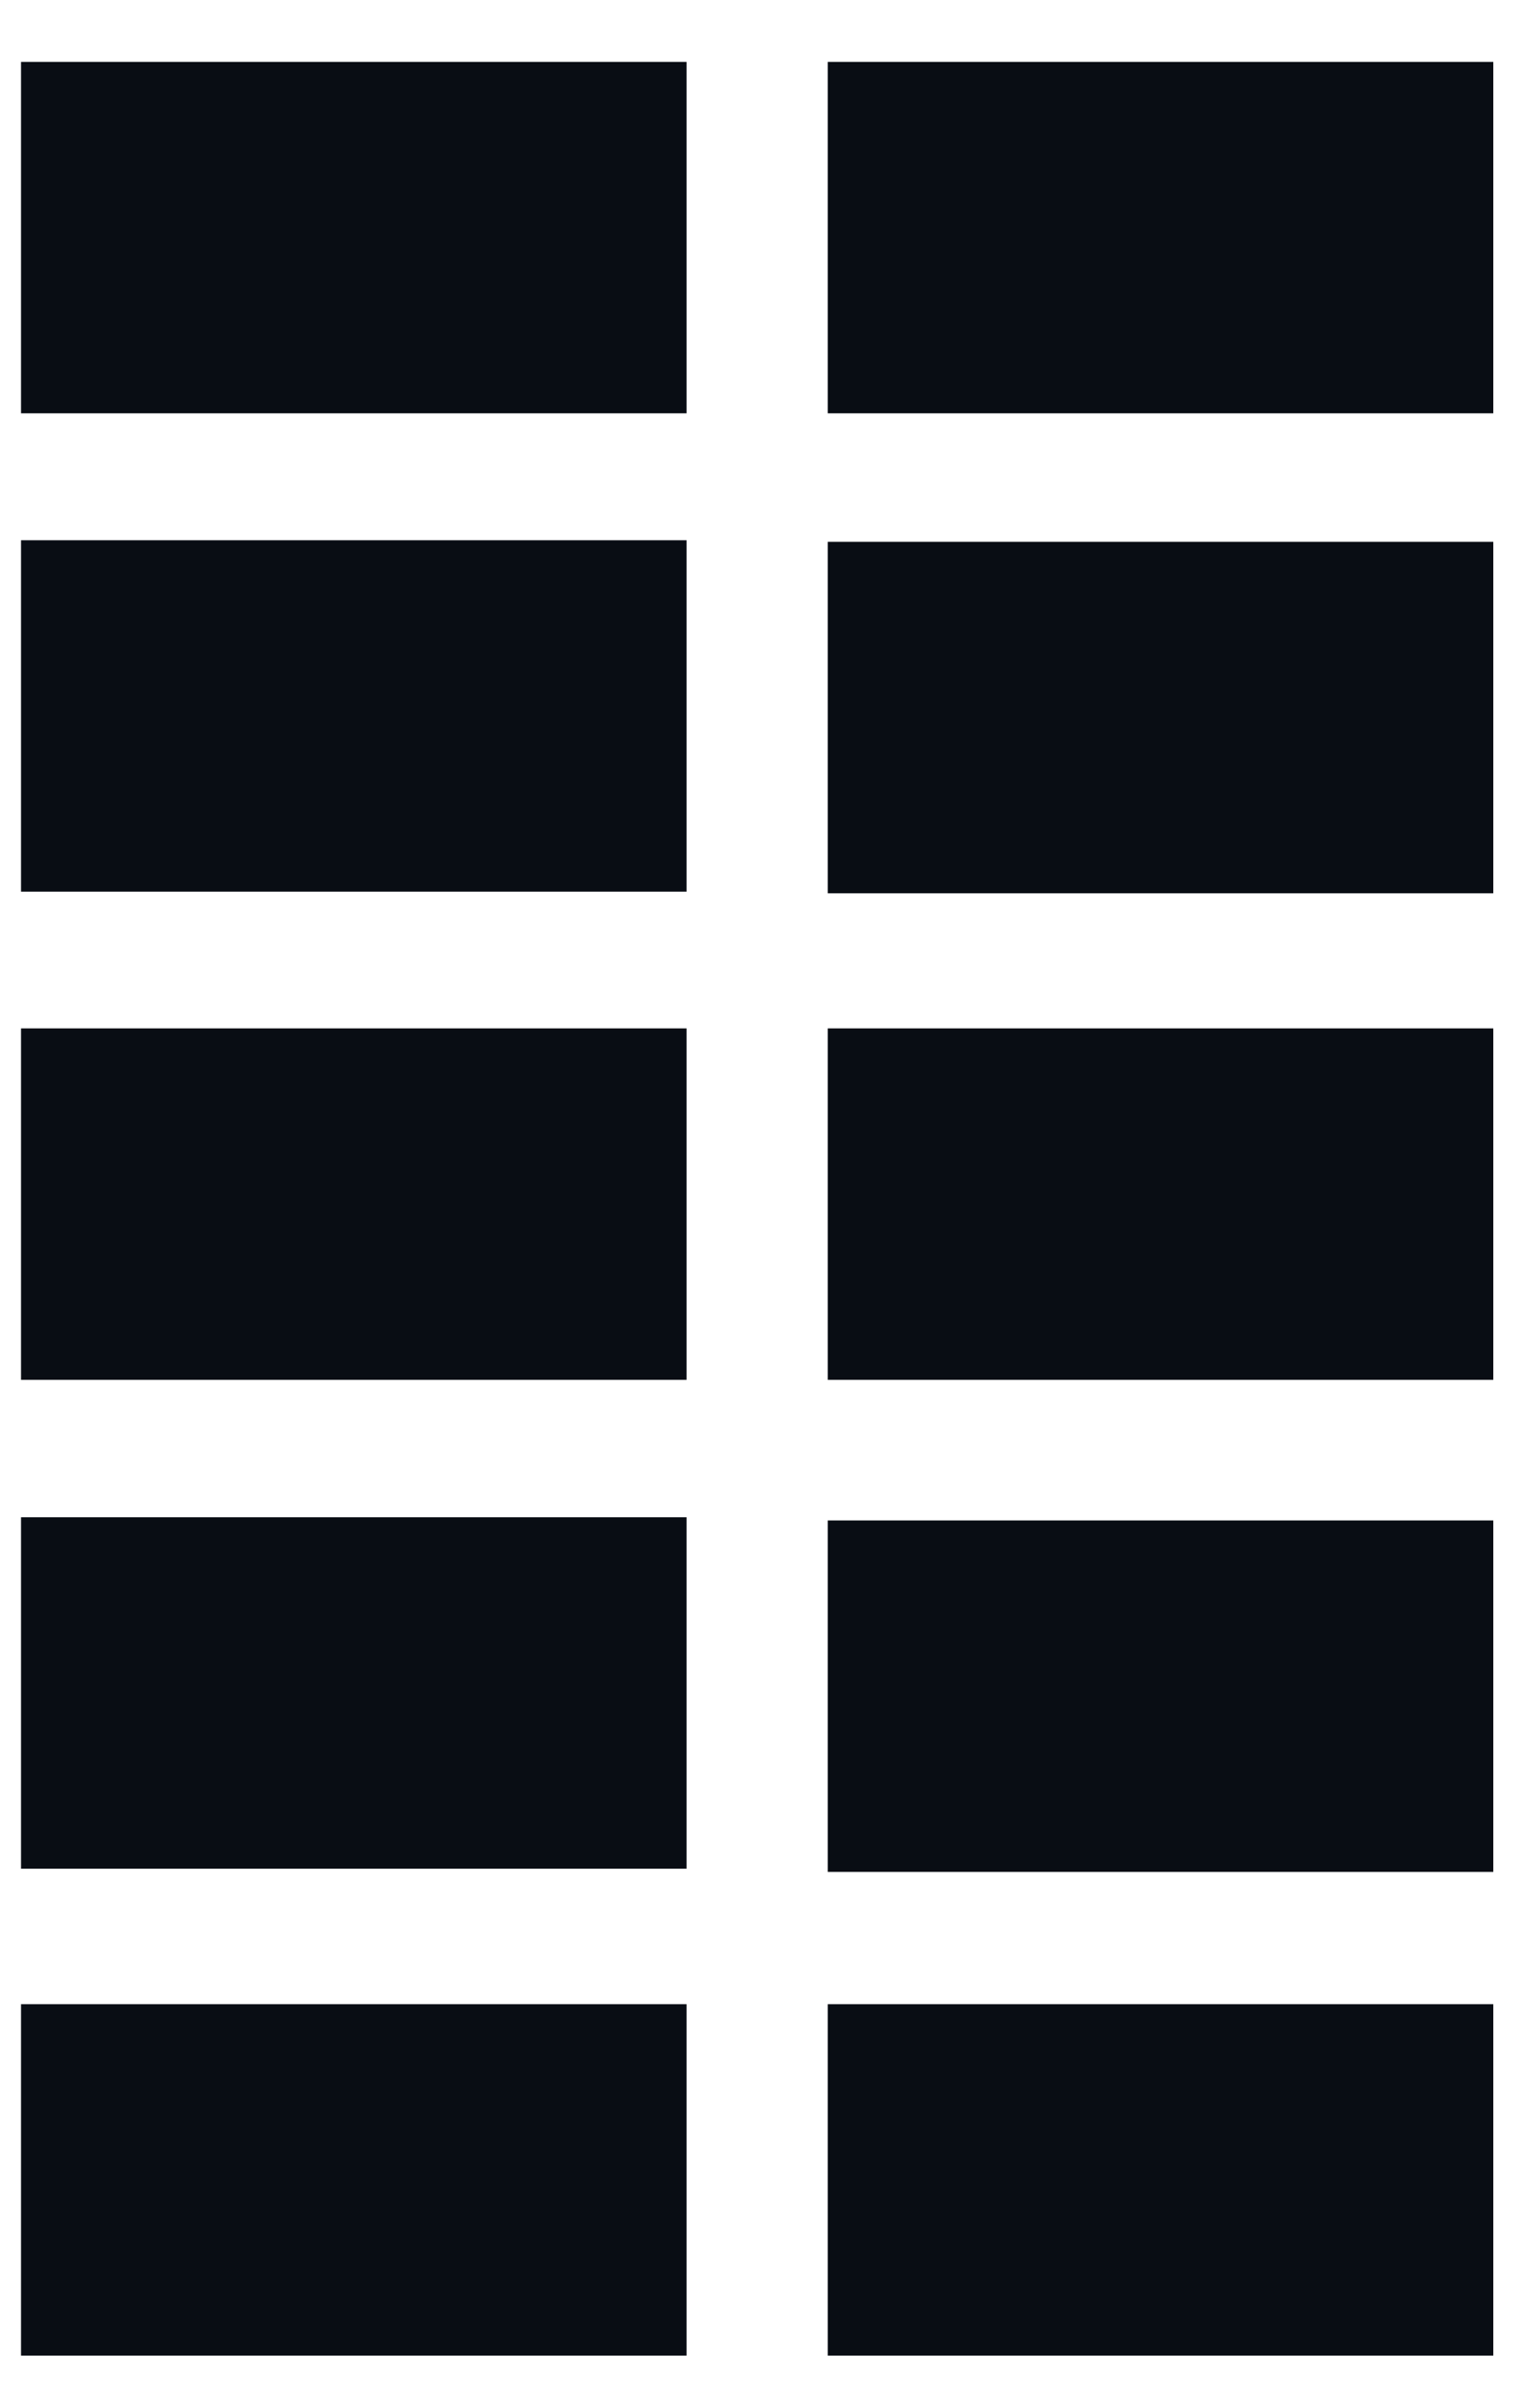<svg width="19" height="30" viewBox="0 0 19 30" fill="none" xmlns="http://www.w3.org/2000/svg">
<path d="M18.605 0.771H10.313V5.149H18.605V0.771Z" fill="#090D14"/>
<path d="M8.554 0.771H0.262V5.149H8.554V0.771Z" fill="#090D14"/>
<path d="M18.605 6.75H10.313V11.128H18.605V6.75Z" fill="#090D14"/>
<path d="M8.554 6.73H0.262V11.108H8.554V6.73Z" fill="#090D14"/>
<path d="M18.605 12.811H10.313V17.189H18.605V12.811Z" fill="#090D14"/>
<path d="M8.554 12.811H0.262V17.189H8.554V12.811Z" fill="#090D14"/>
<path d="M18.605 18.941H10.313V23.319H18.605V18.941Z" fill="#090D14"/>
<path d="M8.554 18.901H0.262V23.279H8.554V18.901Z" fill="#090D14"/>
<path d="M18.605 24.967H10.313V29.345H18.605V24.967Z" fill="#090D14"/>
<path d="M8.554 24.967H0.262V29.345H8.554V24.967Z" fill="#090D14"/>
</svg>
